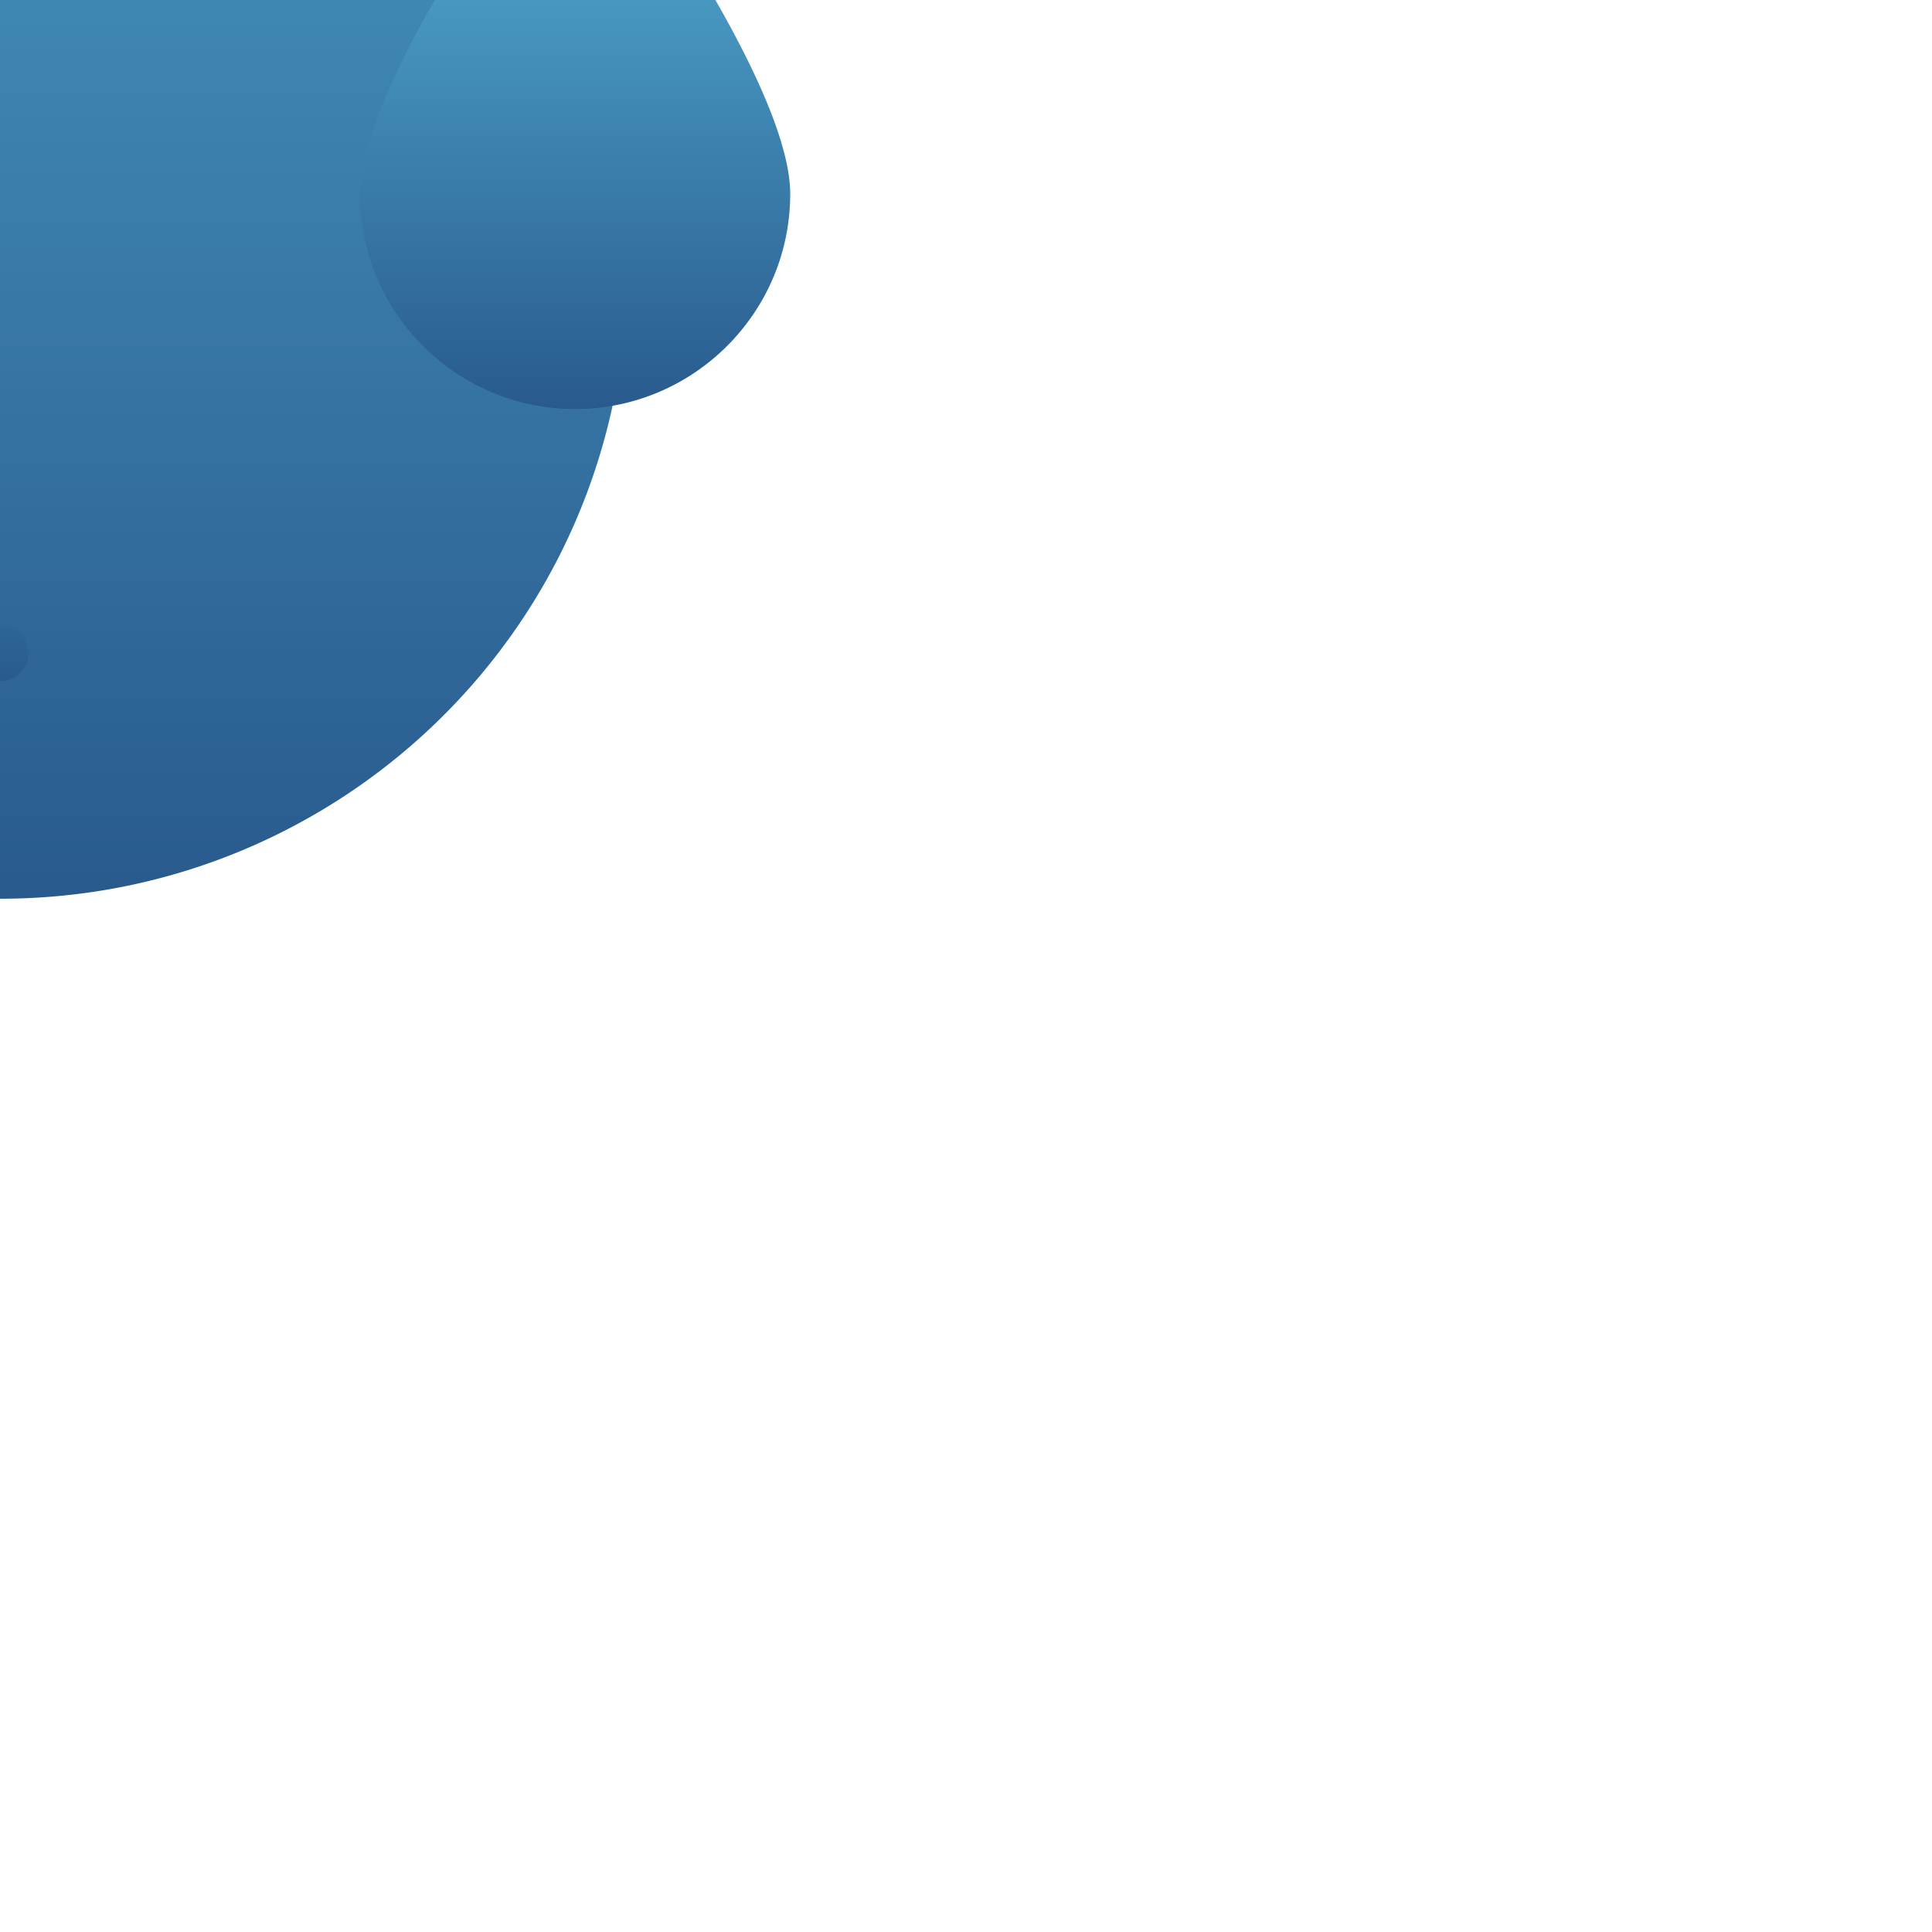 <svg xmlns="http://www.w3.org/2000/svg" viewBox="50 50 100 100">
  <defs>
    <linearGradient id="a" x1="49.744" x2="49.744" y1="3.48" y2="96.52" gradientUnits="userSpaceOnUse"
      spreadMethod="pad">
      <stop offset="0" stop-color="#55b4da" />
      <stop offset="1" stop-color="#295a8d" />
    </linearGradient>
    <linearGradient id="b" x1="79.75" x2="79.75" y1="40.097" y2="71.172" gradientUnits="userSpaceOnUse"
      spreadMethod="pad">
      <stop offset="0" stop-color="#55b4da" />
      <stop offset="1" stop-color="#295a8d" />
    </linearGradient>
    <linearGradient id="c" x1="13.391" x2="13.391" y1="9.114" y2="37.371" gradientUnits="userSpaceOnUse"
      spreadMethod="pad">
      <stop offset="0" stop-color="#55b4da" />
      <stop offset="1" stop-color="#295a8d" />
    </linearGradient>
    <linearGradient id="d" x1="86.617" x2="86.617" y1="3.481" y2="31.738" gradientUnits="userSpaceOnUse"
      spreadMethod="pad">
      <stop offset="0" stop-color="#55b4da" />
      <stop offset="1" stop-color="#295a8d" />
    </linearGradient>
    <linearGradient id="e" x1="40.139" x2="40.139" y1="62.629" y2="85.254" gradientUnits="userSpaceOnUse"
      spreadMethod="pad">
      <stop offset="0" stop-color="#55b4da" />
      <stop offset="1" stop-color="#295a8d" />
    </linearGradient>
  </defs>
  <g paint-order="fill">
    <path fill="url(#a)"
      d="M50 96.52c-17.887 0-32.438-14.551-32.438-32.438 0-17.391 29.988-58.277 31.266-60.012a1.46 1.46 0 0 1 2.344 0c.172.234 17.336 23.602 26.078 42.477.336.73.019 1.594-.707 1.93-.731.336-1.547-1.409-1.93-.707-2.045 3.747-2.405 23.468 4.43 21.655.775-.206.902-1.313 1.691-1.168.79.144 1.313.902 1.168 1.691C79.094 85.343 65.675 96.518 50 96.518v.002"
      transform="matrix(1 0 0 1 .015 0)" />
    <path fill="url(#b)"
      d="M79.75 71.172c-6.141 0-11.137-4.996-11.137-11.137 0-5.66 8.945-17.961 9.965-19.348a1.46 1.46 0 0 1 2.344 0c1.019 1.383 9.964 13.684 9.964 19.348 0 6.141-4.996 11.137-11.137 11.137h.001Z"
      transform="matrix(1 0 0 1 .015 0)" />
    <path fill="url(#c)"
      d="M13.387 37.371c-5.461 0-9.902-4.562-9.902-10.168 0-5.129 7.828-16.23 8.722-17.48a1.456 1.456 0 0 1 2.368 0c.89 1.25 8.722 12.352 8.722 17.48-.008 5.606-4.449 10.168-9.91 10.168Z"
      transform="matrix(1 0 0 1 .015 0)" />
    <path fill="url(#d)"
      d="M86.613 31.738c-5.461 0-9.902-4.562-9.902-10.168 0-5.129 7.828-16.23 8.722-17.48a1.456 1.456 0 0 1 2.368 0c.89 1.25 8.722 12.352 8.722 17.48-.004 5.606-4.445 10.168-9.91 10.168Z"
      transform="matrix(1 0 0 1 .015 0)" />
    <path fill="url(#e)"
      d="M50 85.254c-11.672 0-21.172-9.496-21.172-21.172a1.453 1.453 0 1 1 2.906 0c0 10.07 8.192 18.262 18.262 18.262.805 0 1.453.652 1.453 1.453A1.448 1.448 0 0 1 50 85.254z"
      filter="none" transform="matrix(1 0 0 1 .015 0)" />
  </g>
</svg>